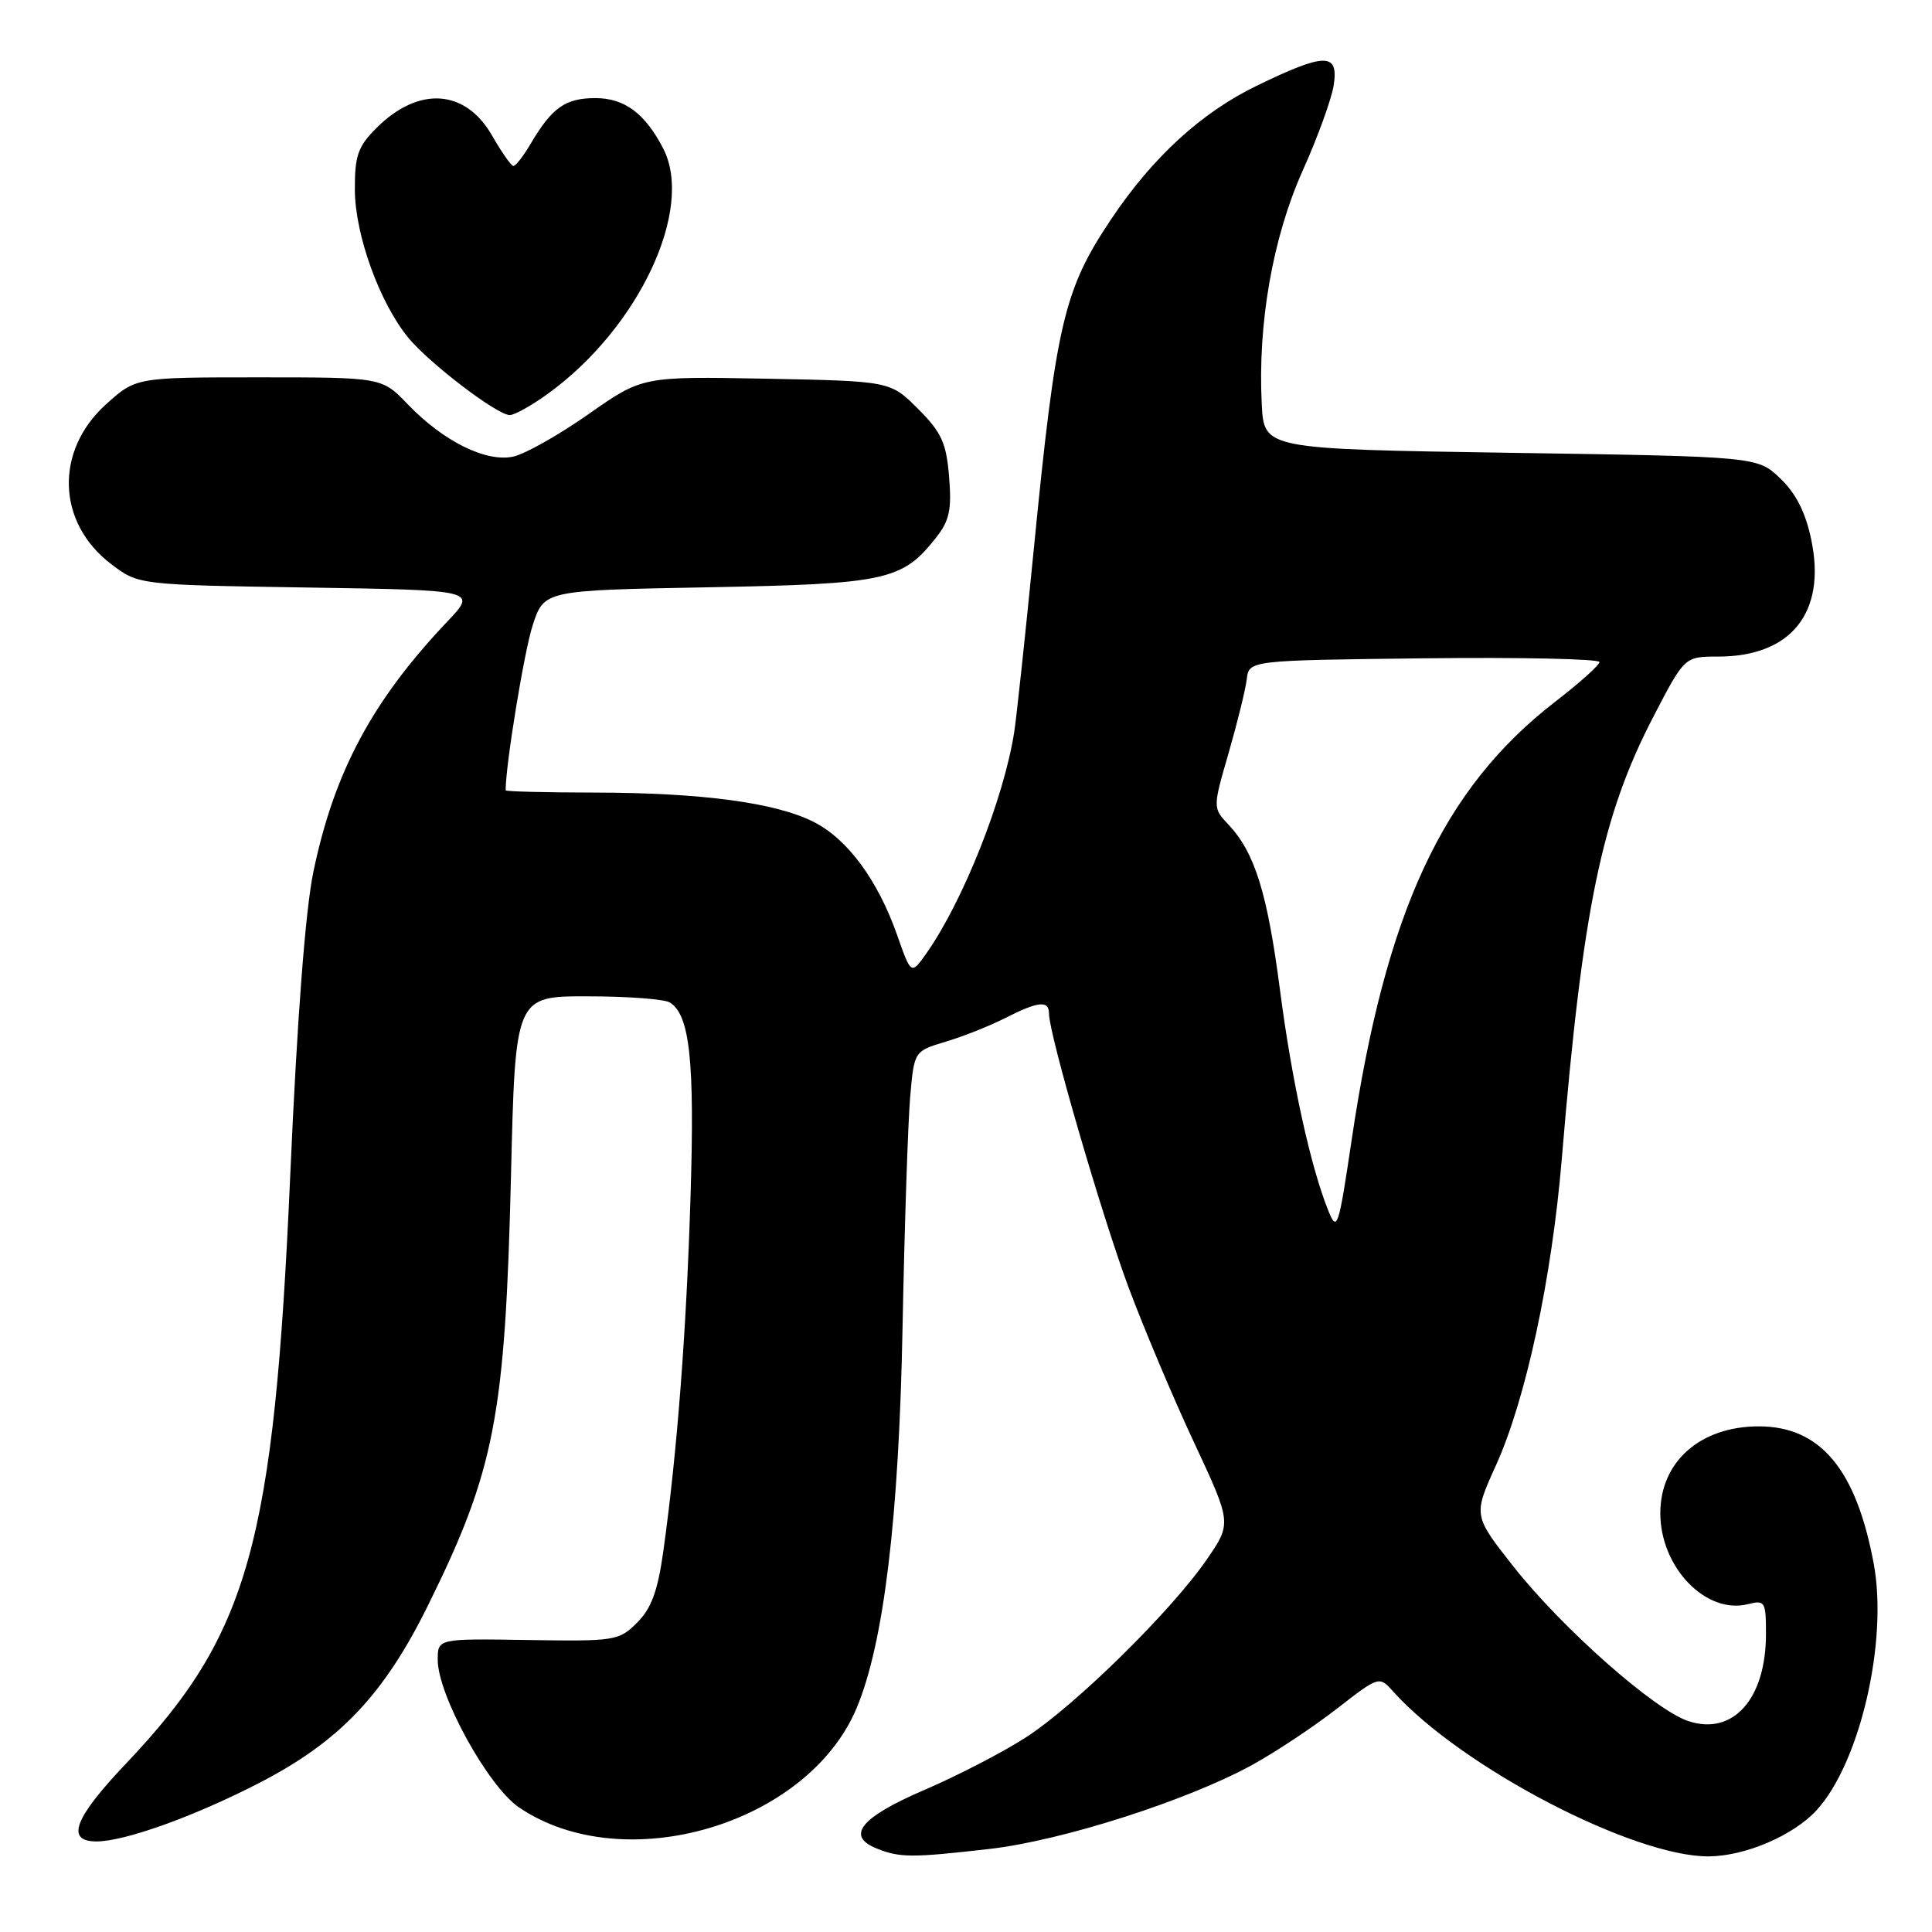 <?xml version="1.0" encoding="UTF-8" standalone="no"?>
<!DOCTYPE svg PUBLIC "-//W3C//DTD SVG 1.1//EN" "http://www.w3.org/Graphics/SVG/1.1/DTD/svg11.dtd" >
<svg xmlns="http://www.w3.org/2000/svg" xmlns:xlink="http://www.w3.org/1999/xlink" version="1.1" viewBox="0 0 256 256">
 <g >
 <path fill="currentColor"
d=" M 131.15 244.99 C 140.76 243.89 157.40 238.56 166.00 233.82 C 169.03 232.15 174.03 228.83 177.12 226.43 C 182.75 222.06 182.75 222.06 184.62 224.15 C 193.56 234.11 216.39 246.03 226.41 245.98 C 231.24 245.95 237.61 243.23 240.70 239.87 C 246.45 233.61 250.19 217.50 248.28 207.20 C 245.95 194.68 241.20 189.00 233.05 189.00 C 225.30 189.00 220.00 193.68 220.00 200.51 C 220.00 207.68 226.05 213.96 231.61 212.56 C 233.87 211.99 234.00 212.21 234.00 216.53 C 234.00 225.13 229.62 230.03 223.70 228.05 C 219.22 226.56 207.05 215.80 200.61 207.66 C 195.21 200.82 195.21 200.82 198.20 194.21 C 202.19 185.42 205.62 169.43 206.95 153.50 C 209.72 120.26 212.24 108.12 219.12 94.89 C 223.22 87.00 223.22 87.00 227.66 87.00 C 237.34 87.00 242.01 81.16 240.01 71.56 C 239.26 67.92 237.99 65.40 235.90 63.40 C 232.87 60.50 232.87 60.50 200.19 60.00 C 167.50 59.50 167.50 59.50 167.19 53.58 C 166.64 42.90 168.64 31.49 172.60 22.64 C 174.61 18.17 176.47 13.04 176.73 11.25 C 177.38 6.94 175.57 6.97 166.47 11.39 C 159.19 14.92 152.72 20.85 147.25 29.02 C 140.95 38.42 139.93 42.78 136.96 73.00 C 135.85 84.28 134.69 95.08 134.39 97.00 C 133.01 105.84 127.60 119.45 122.74 126.34 C 120.73 129.18 120.73 129.18 118.88 123.91 C 116.32 116.64 112.32 111.20 107.86 108.93 C 102.83 106.36 93.02 105.04 78.75 105.02 C 72.29 105.01 67.00 104.88 67.00 104.72 C 67.00 101.33 69.46 86.29 70.58 82.86 C 72.09 78.22 72.09 78.22 93.79 77.82 C 117.43 77.38 119.55 76.92 124.01 71.27 C 125.81 68.99 126.12 67.56 125.76 63.18 C 125.39 58.67 124.76 57.29 121.65 54.18 C 117.97 50.50 117.97 50.50 101.54 50.18 C 85.12 49.87 85.12 49.87 77.99 54.87 C 74.08 57.62 69.59 60.15 68.02 60.50 C 64.42 61.29 58.76 58.49 54.05 53.59 C 50.61 50.00 50.61 50.00 34.31 50.00 C 18.01 50.00 18.01 50.00 14.03 53.59 C 7.23 59.74 7.53 69.25 14.70 74.72 C 18.34 77.50 18.34 77.50 40.78 77.85 C 63.22 78.20 63.22 78.20 59.28 82.35 C 49.33 92.84 44.26 102.31 41.52 115.55 C 40.46 120.66 39.37 135.01 38.46 155.70 C 36.30 204.66 32.99 216.53 16.71 233.67 C 9.82 240.92 8.65 244.00 12.79 244.00 C 16.50 244.00 25.71 240.70 34.27 236.29 C 44.98 230.78 50.86 224.60 56.75 212.65 C 65.57 194.79 66.94 187.65 67.71 155.75 C 68.28 132.00 68.28 132.00 77.89 132.02 C 83.18 132.02 88.07 132.39 88.77 132.84 C 91.41 134.51 92.06 140.58 91.50 158.50 C 90.95 176.52 89.73 192.36 87.90 205.50 C 87.16 210.81 86.32 213.11 84.43 215.00 C 82.02 217.41 81.51 217.49 69.96 217.31 C 58.00 217.12 58.00 217.12 58.00 219.93 C 58.00 224.58 64.67 236.71 68.77 239.49 C 82.68 248.94 107.06 241.76 113.52 226.30 C 117.11 217.70 119.11 201.17 119.59 176.00 C 119.85 162.53 120.31 148.75 120.60 145.39 C 121.13 139.28 121.13 139.28 125.31 138.03 C 127.62 137.34 131.17 135.93 133.21 134.89 C 137.59 132.66 139.00 132.52 139.00 134.33 C 139.00 137.03 146.00 161.09 149.56 170.64 C 151.59 176.06 155.48 185.30 158.23 191.16 C 163.21 201.83 163.21 201.83 159.89 206.66 C 155.22 213.45 142.54 225.93 136.00 230.17 C 132.97 232.14 126.90 235.28 122.50 237.17 C 114.03 240.81 112.02 243.27 116.18 244.94 C 119.23 246.17 120.87 246.17 131.15 244.99 Z  M 72.63 52.15 C 84.64 43.45 92.02 27.73 87.88 19.68 C 85.48 15.03 82.75 13.00 78.90 13.00 C 74.92 13.00 73.15 14.24 70.32 19.04 C 69.36 20.67 68.33 22.00 68.03 21.99 C 67.74 21.99 66.48 20.19 65.23 18.01 C 61.68 11.79 55.48 11.37 49.87 16.97 C 47.42 19.43 47.00 20.62 47.02 25.17 C 47.05 31.13 50.30 40.12 54.10 44.75 C 56.90 48.15 65.88 55.00 67.55 55.00 C 68.18 55.00 70.47 53.72 72.63 52.15 Z  M 176.04 160.50 C 173.67 154.66 171.18 143.29 169.61 131.22 C 167.94 118.35 166.27 112.98 162.80 109.29 C 160.69 107.05 160.69 107.05 162.80 99.77 C 163.95 95.77 165.04 91.38 165.20 90.00 C 165.50 87.50 165.50 87.50 188.75 87.23 C 201.54 87.08 211.97 87.31 211.94 87.73 C 211.91 88.15 209.30 90.49 206.14 92.93 C 191.16 104.48 183.58 120.79 179.09 151.12 C 177.38 162.64 177.17 163.29 176.04 160.50 Z "/>
</g>
</svg>